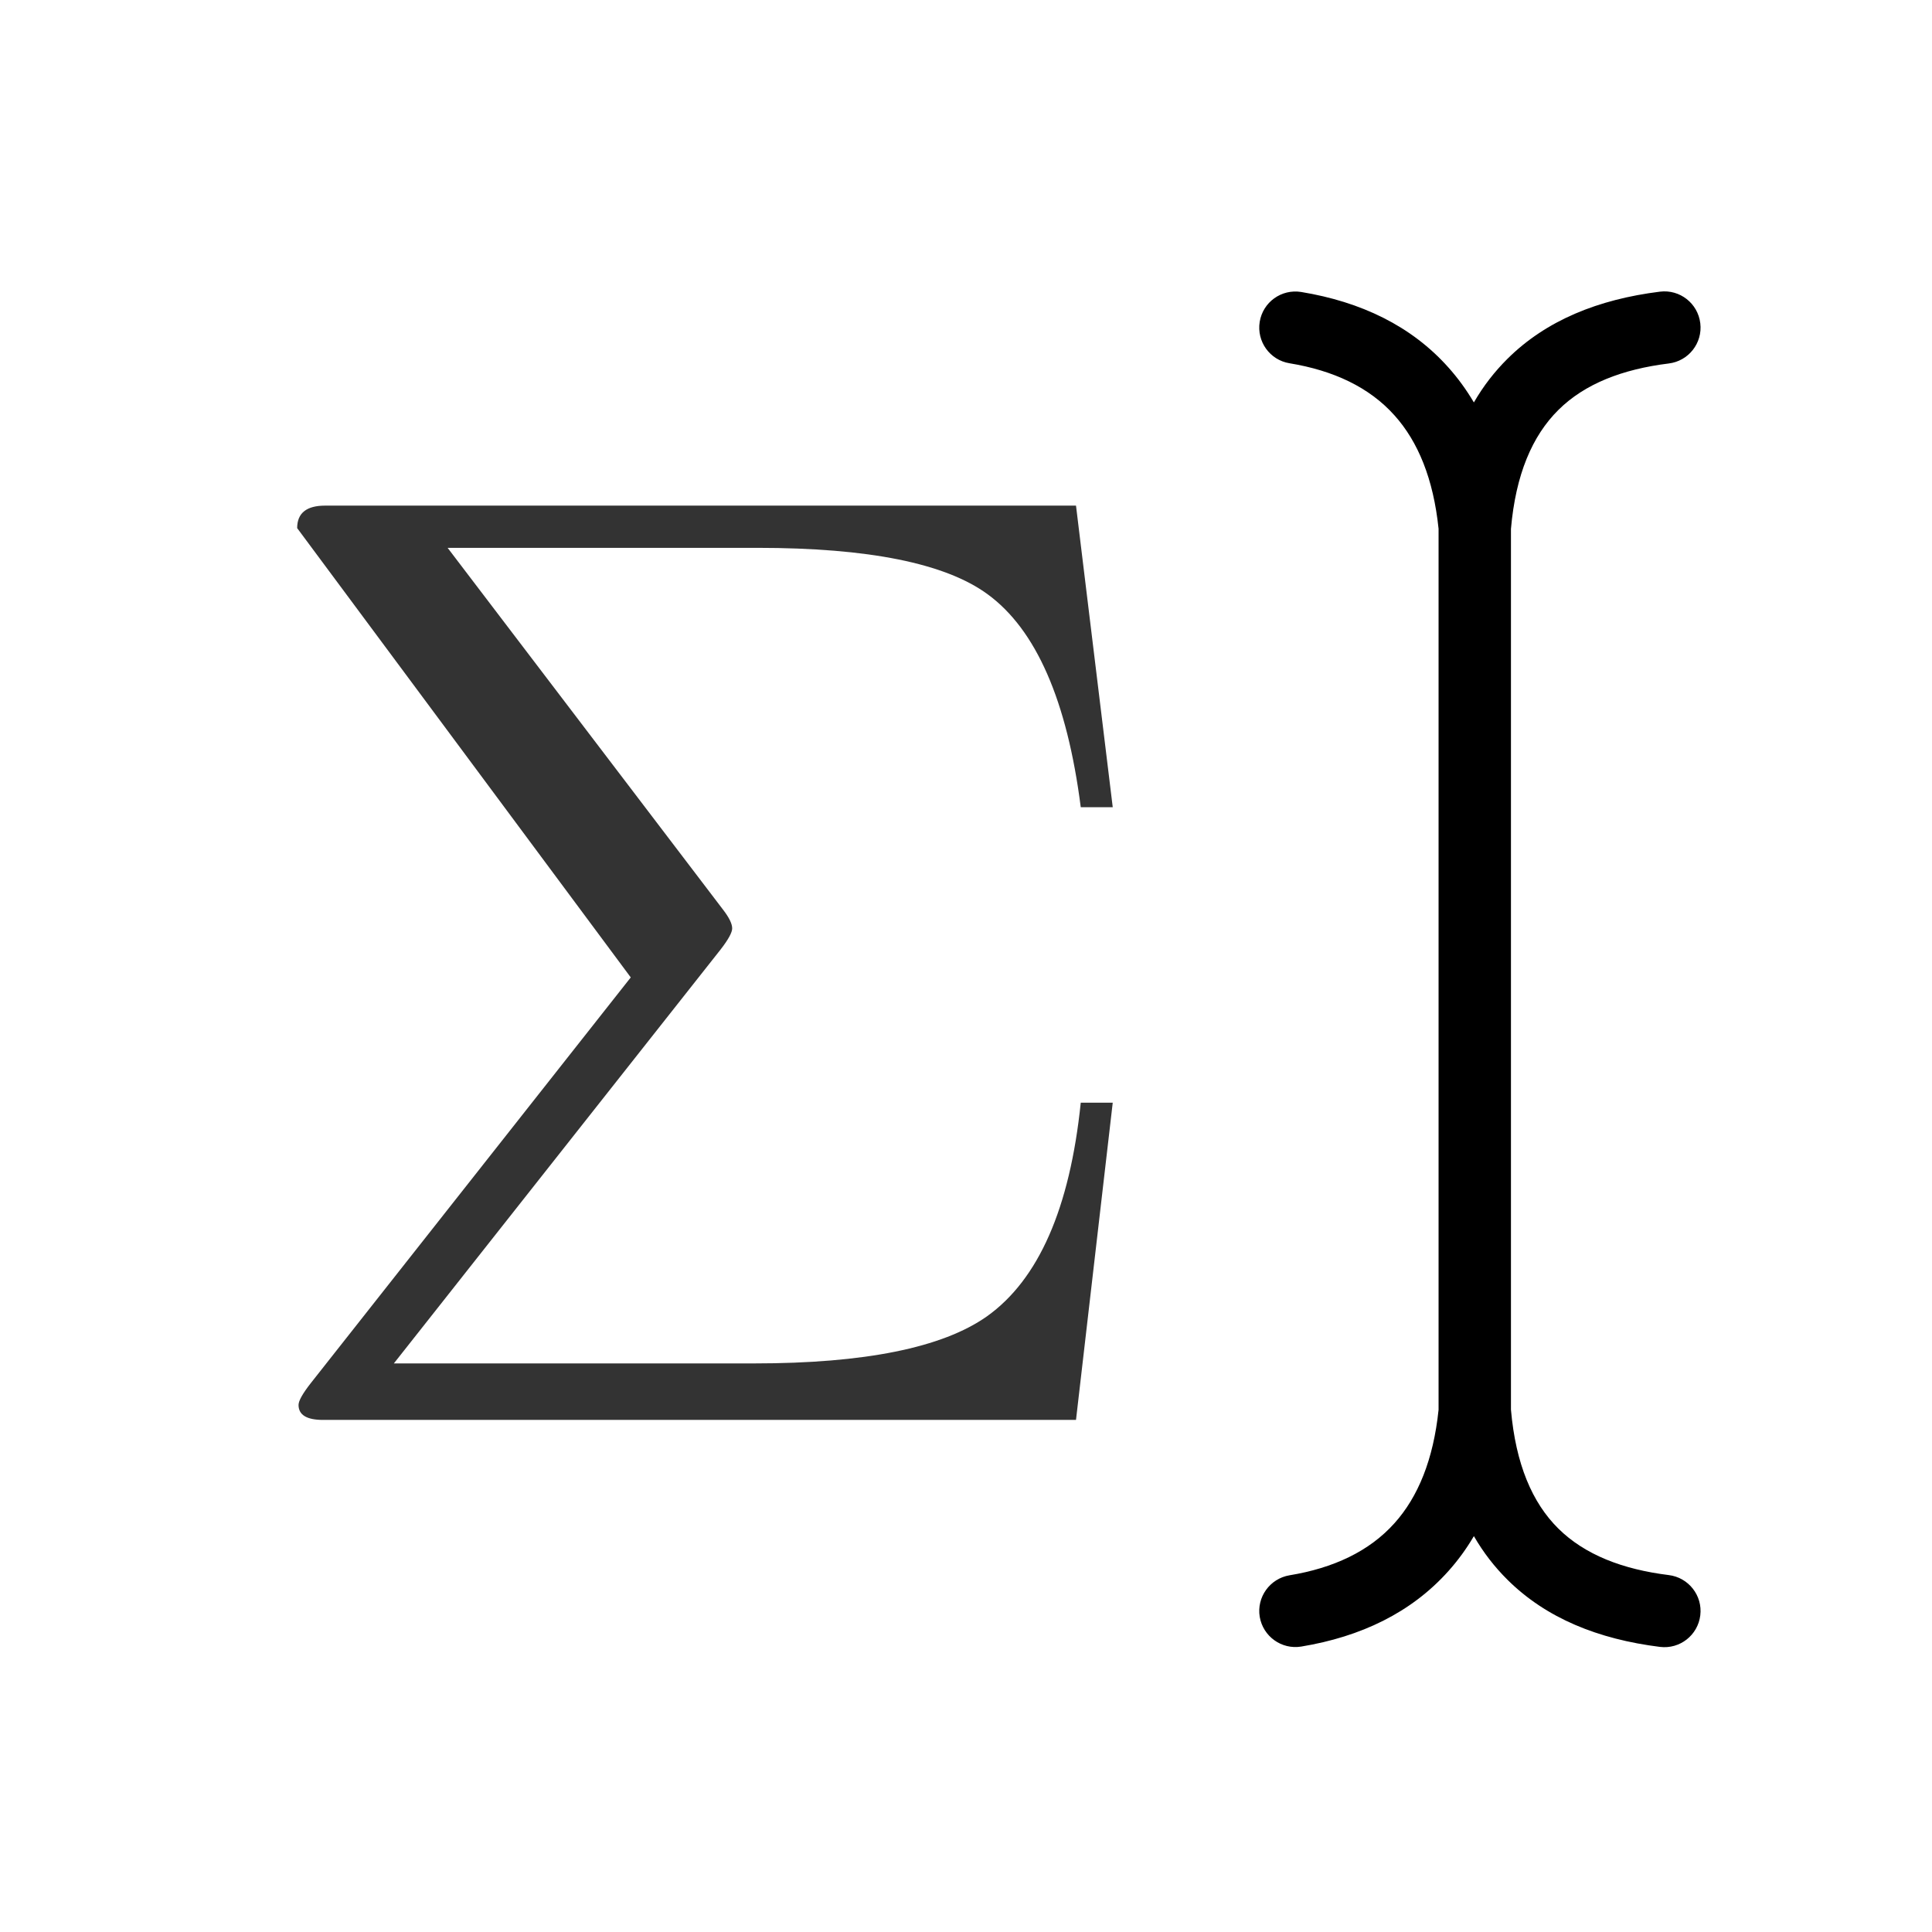 <?xml version="1.0" encoding="utf-8"?>
<svg viewBox="0 0 128 128" xmlns="http://www.w3.org/2000/svg">
  <g transform="matrix(0.731, 0, 0, 0.731, 81.771, 19.308)" style="">
    <path d="M 18.52 101.36 L 18.52 21.51 C 18.05 16.98 16.66 13.62 14.54 11.25 C 12.24 8.67 8.97 7.16 5.01 6.51 C 3.23 6.22 2.02 4.54 2.31 2.75 C 2.6 0.97 4.28 -0.24 6.07 0.05 C 11.48 0.94 16.05 3.12 19.41 6.89 C 20.27 7.85 21.04 8.91 21.72 10.06 C 22.58 8.57 23.6 7.26 24.77 6.1 C 28.28 2.62 32.98 0.72 38.59 0.02 C 40.39 -0.2 42.02 1.08 42.24 2.88 C 42.46 4.68 41.18 6.31 39.38 6.53 C 35.18 7.05 31.77 8.37 29.38 10.74 C 27.01 13.09 25.51 16.59 25.08 21.52 L 25.08 101.35 C 25.51 106.28 27.01 109.79 29.38 112.13 C 31.77 114.49 35.18 115.82 39.38 116.34 C 41.18 116.56 42.46 118.2 42.24 119.99 C 42.02 121.79 40.39 123.07 38.59 122.85 C 32.98 122.15 28.28 120.25 24.77 116.77 C 23.6 115.61 22.58 114.3 21.72 112.81 C 21.04 113.97 20.27 115.02 19.41 115.98 C 16.04 119.75 11.47 121.93 6.07 122.82 C 4.29 123.11 2.61 121.9 2.31 120.12 C 2.02 118.34 3.23 116.66 5.01 116.36 C 8.97 115.71 12.24 114.2 14.54 111.62 C 16.66 109.25 18.05 105.88 18.52 101.36 Z"/>
  </g>
  <path d="M 19.688 34.989 C 19.688 33.995 20.305 33.499 21.539 33.499 L 71.288 33.499 L 73.722 53.48 L 71.603 53.48 C 70.699 46.414 68.64 41.707 65.423 39.364 C 62.626 37.32 57.546 36.296 50.178 36.296 L 29.656 36.296 L 47.922 60.291 C 48.314 60.803 48.509 61.207 48.509 61.509 C 48.509 61.778 48.254 62.246 47.741 62.908 L 26.094 90.33 L 49.953 90.33 C 57.29 90.33 62.432 89.291 65.378 87.218 C 68.805 84.782 70.88 80.061 71.603 73.054 L 73.722 73.054 L 71.288 94.073 L 21.402 94.073 C 20.32 94.073 19.779 93.742 19.779 93.081 C 19.779 92.81 20.049 92.328 20.589 91.638 L 41.789 64.756 Z" style="fill: rgb(51, 51, 51); white-space: pre;"/>
</svg>